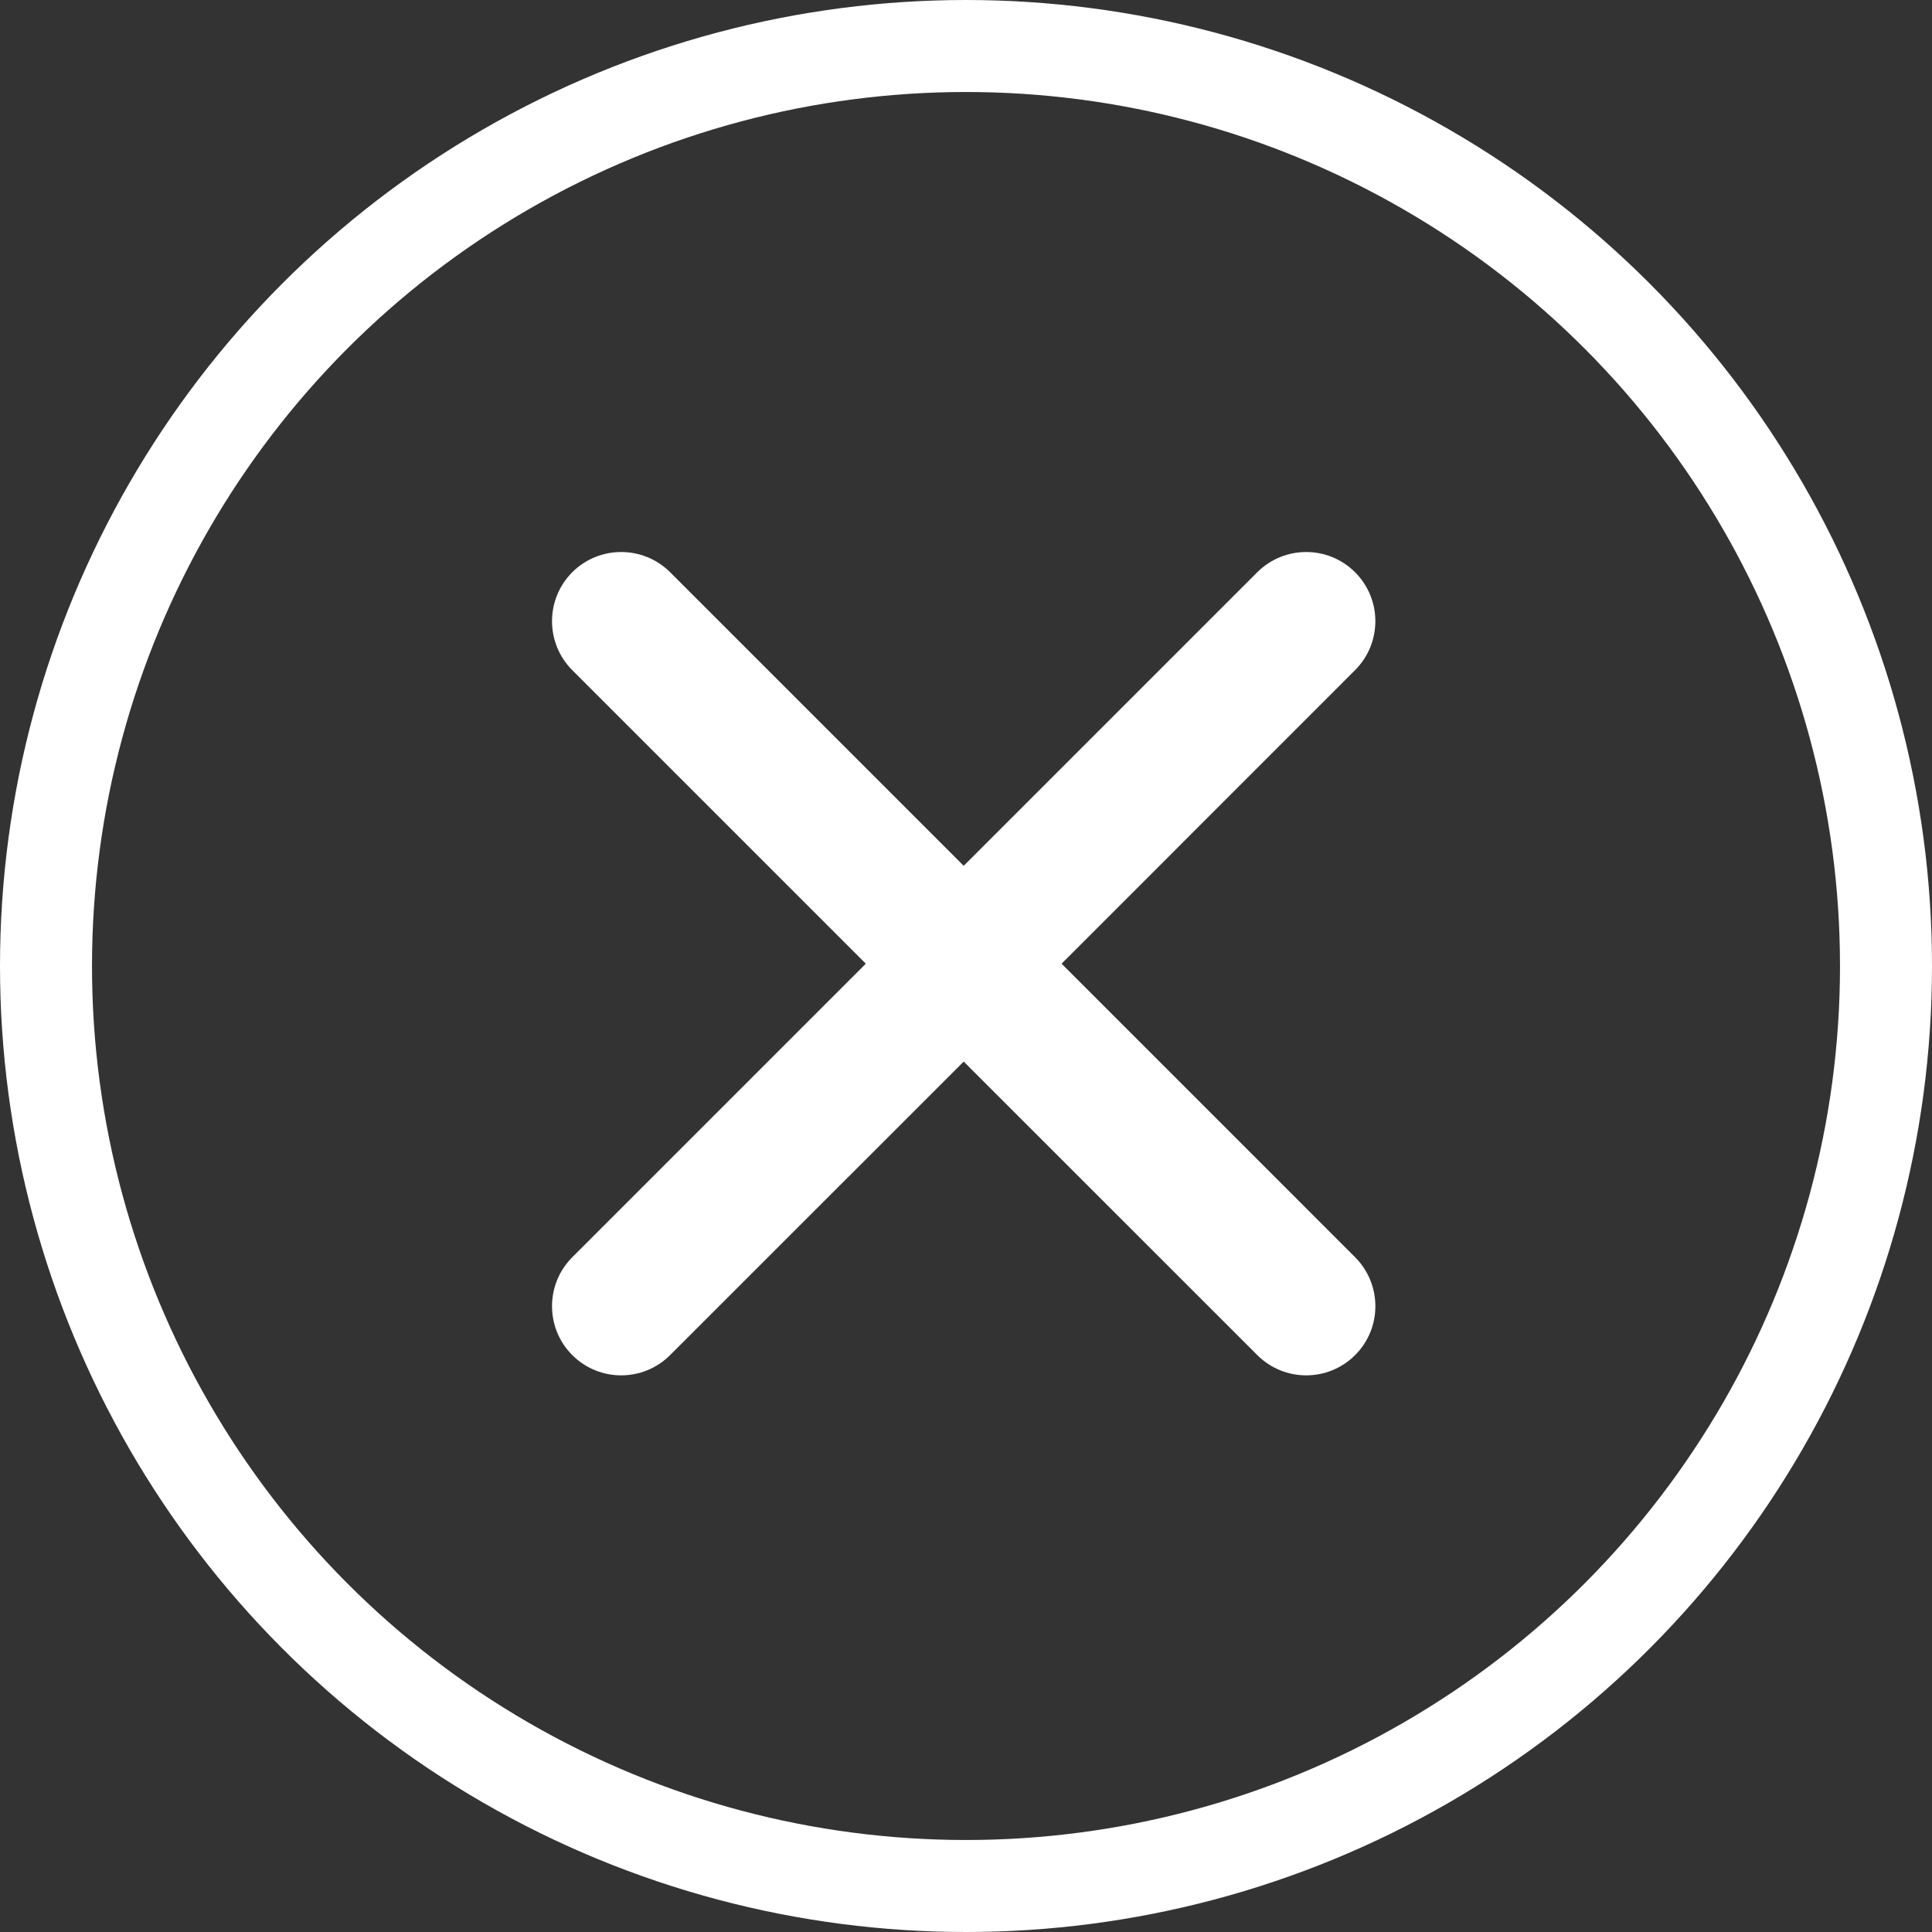 <svg width="21" height="21" viewBox="0 0 21 21" fill="none" xmlns="http://www.w3.org/2000/svg">
<rect x="0" y="0" width="21" height="21" fill="#333333" stroke="none"/>
<circle cx="10.5" cy="10.5" r="10" stroke="white"/>
<path fill-rule="evenodd" clip-rule="evenodd" d="M14.729 6.22C15.023 6.514 15.023 6.99 14.729 7.284L11.539 10.475L14.73 13.666C15.023 13.96 15.023 14.436 14.73 14.729C14.436 15.023 13.96 15.023 13.666 14.729L10.475 11.539L7.284 14.729C6.99 15.023 6.514 15.023 6.22 14.729C5.927 14.436 5.927 13.96 6.22 13.666L9.411 10.475L6.22 7.284C5.927 6.99 5.927 6.514 6.22 6.22C6.514 5.927 6.99 5.927 7.284 6.22L10.475 9.411L13.666 6.22C13.96 5.927 14.436 5.927 14.729 6.22Z" fill="white"/>
</svg>
